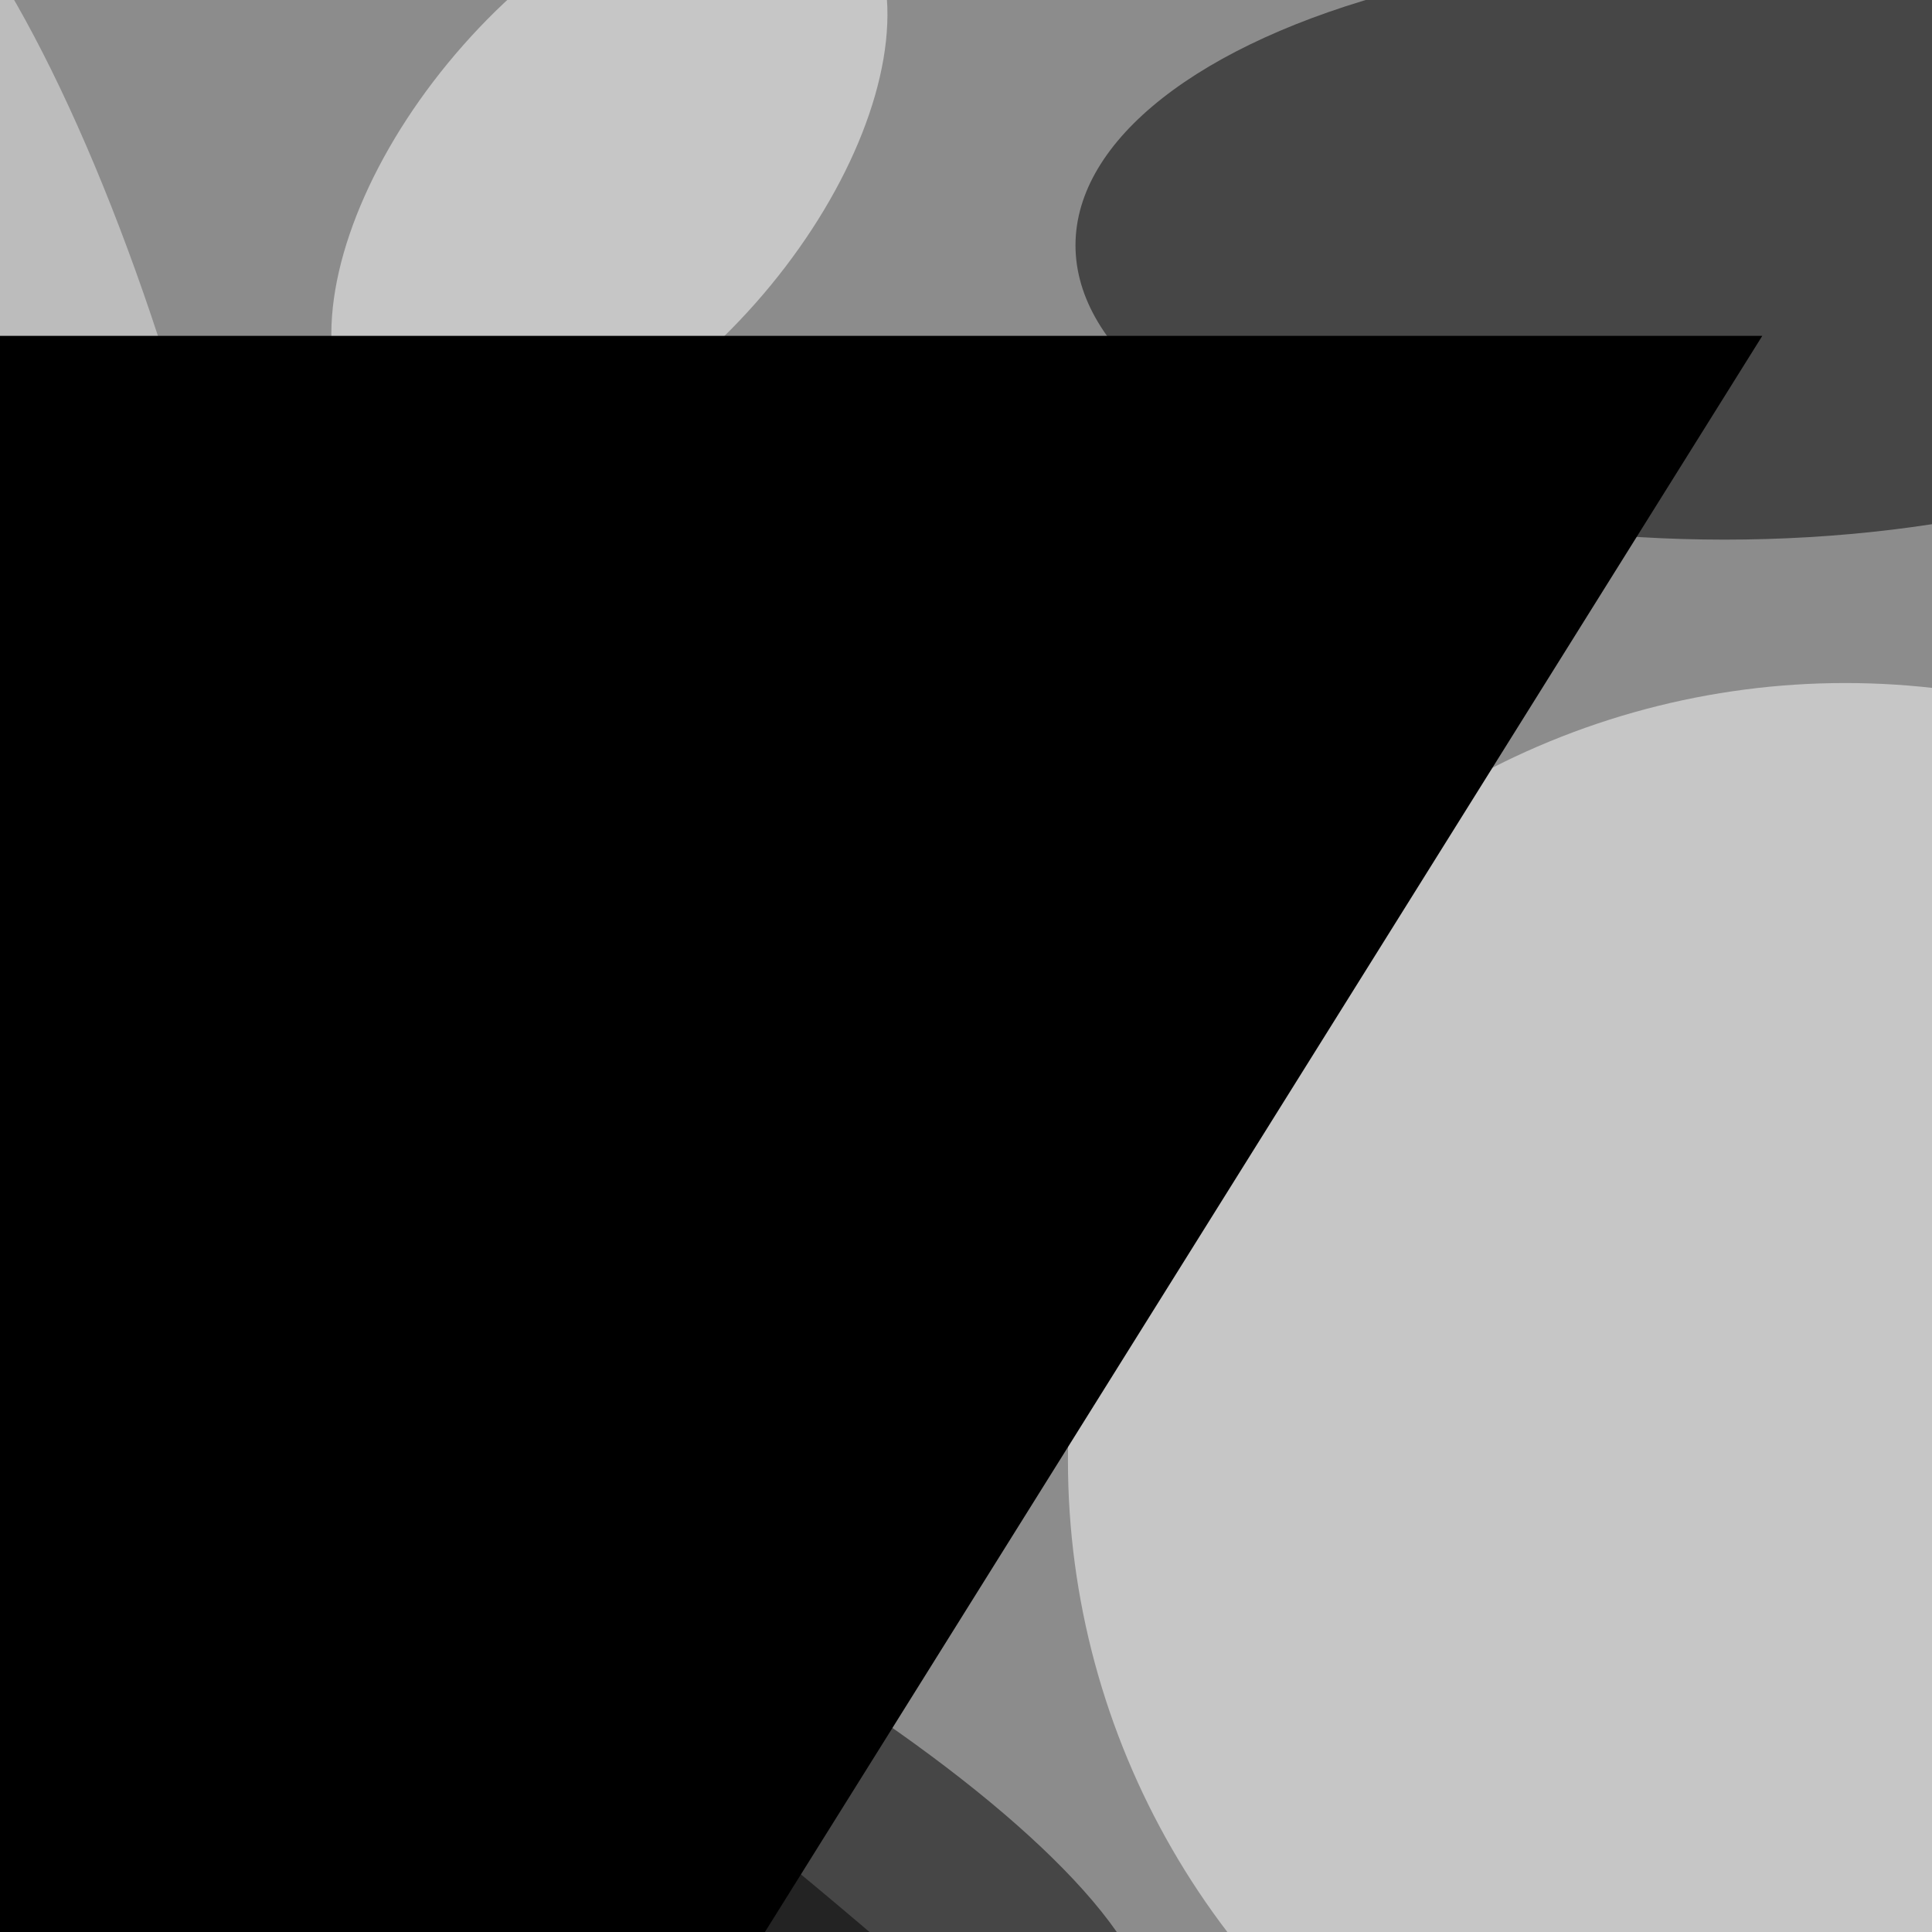 <svg xmlns="http://www.w3.org/2000/svg" viewBox="0 0 1080 1080"><filter id="b"><feGaussianBlur stdDeviation="12" /></filter><path d="M0 0h1080v1080H0z" fill="#8c8c8c" /><g filter="url(#b)" transform="scale(4.219) translate(0.5 0.5)"><g transform="translate(66.294 227.464) rotate(116.503) scale(25.336 94.818)"><ellipse fill="#000" fill-opacity=".502" cx="0" cy="0" rx="1" ry="1" /></g><ellipse fill="#fff" fill-opacity=".502" cx="244" cy="193" rx="103" ry="103" /><ellipse fill="#000" fill-opacity=".502" cx="228" cy="32" rx="86" ry="39" /><g transform="translate(80.244 22.573) rotate(221.496) scale(25.829 47.32)"><ellipse fill="#fff" fill-opacity=".502" cx="0" cy="0" rx="1" ry="1" /></g><ellipse fill="#333" fill-opacity=".502" cx="92" cy="86" rx="61" ry="29" /><g transform="translate(1.59 71.73) rotate(75.314) scale(97.718 25.919)"><ellipse fill="#ebebeb" fill-opacity=".502" cx="0" cy="0" rx="1" ry="1" /></g><g transform="translate(44.981 222.831) rotate(216.421) scale(147.955 17.581)"><ellipse fill="#000" fill-opacity=".502" cx="0" cy="0" rx="1" ry="1" /></g><g transform="translate(233 44) rotate(122) scale(34 160)"><path d="M0 0h1080v1080H0z" fill="#000" /></g></g></svg>
